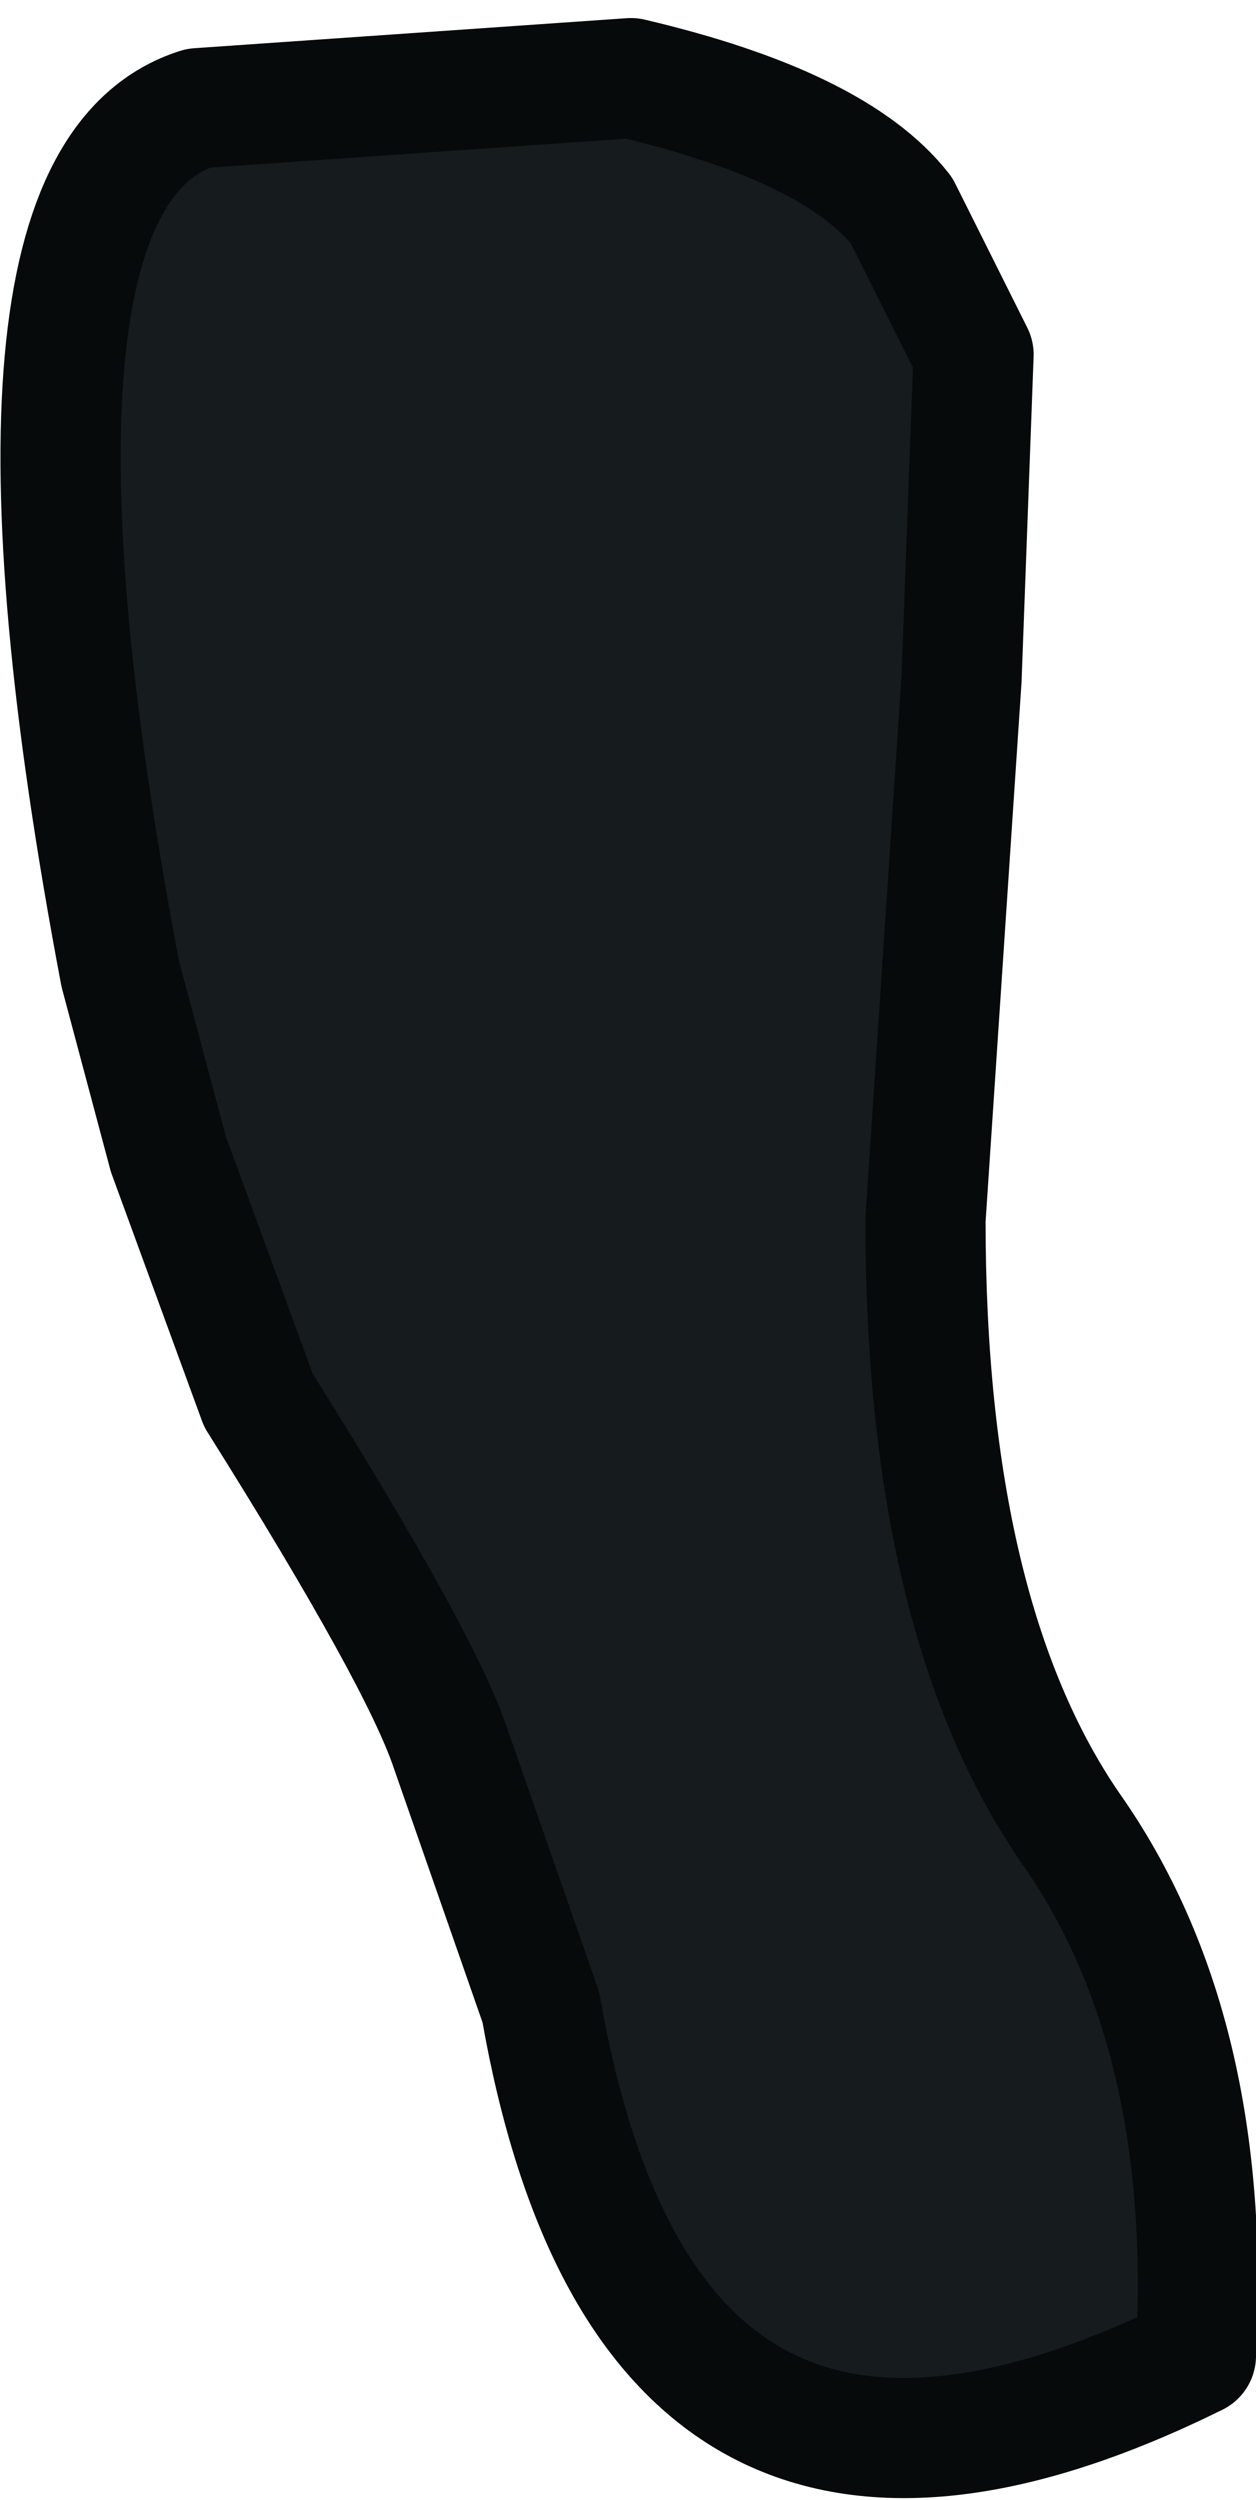 <?xml version="1.0" encoding="UTF-8" standalone="no"?>
<svg xmlns:ffdec="https://www.free-decompiler.com/flash" xmlns:xlink="http://www.w3.org/1999/xlink" ffdec:objectType="shape" height="20.8px" width="10.45px" xmlns="http://www.w3.org/2000/svg">
  <g transform="matrix(1.0, 0.0, 0.0, 1.0, 5.05, 5.55)">
    <path d="M0.2 -4.9 Q1.9 -4.5 2.45 -3.8 L3.05 -2.6 2.95 0.1 2.65 4.6 Q2.65 7.9 3.85 9.65 5.05 11.35 4.9 14.05 0.35 16.3 -0.55 11.15 L-1.3 9.0 Q-1.55 8.25 -2.9 6.1 L-3.65 4.05 -4.05 2.55 Q-5.3 -4.05 -3.4 -4.65 L0.2 -4.9" fill="#161b1d" fill-rule="evenodd" stroke="none"/>
    <path d="M0.2 -4.9 L-3.4 -4.65 Q-5.3 -4.05 -4.05 2.55 L-3.65 4.05 -2.9 6.1 Q-1.55 8.25 -1.3 9.0 L-0.55 11.15 Q0.35 16.3 4.9 14.05 5.05 11.35 3.85 9.65 2.65 7.9 2.65 4.6 L2.95 0.1 3.05 -2.6 2.45 -3.8 Q1.9 -4.5 0.2 -4.9 Z" fill="none" stroke="#070a0a" stroke-linecap="round" stroke-linejoin="round" stroke-width="1.0"/>
  </g>
</svg>
